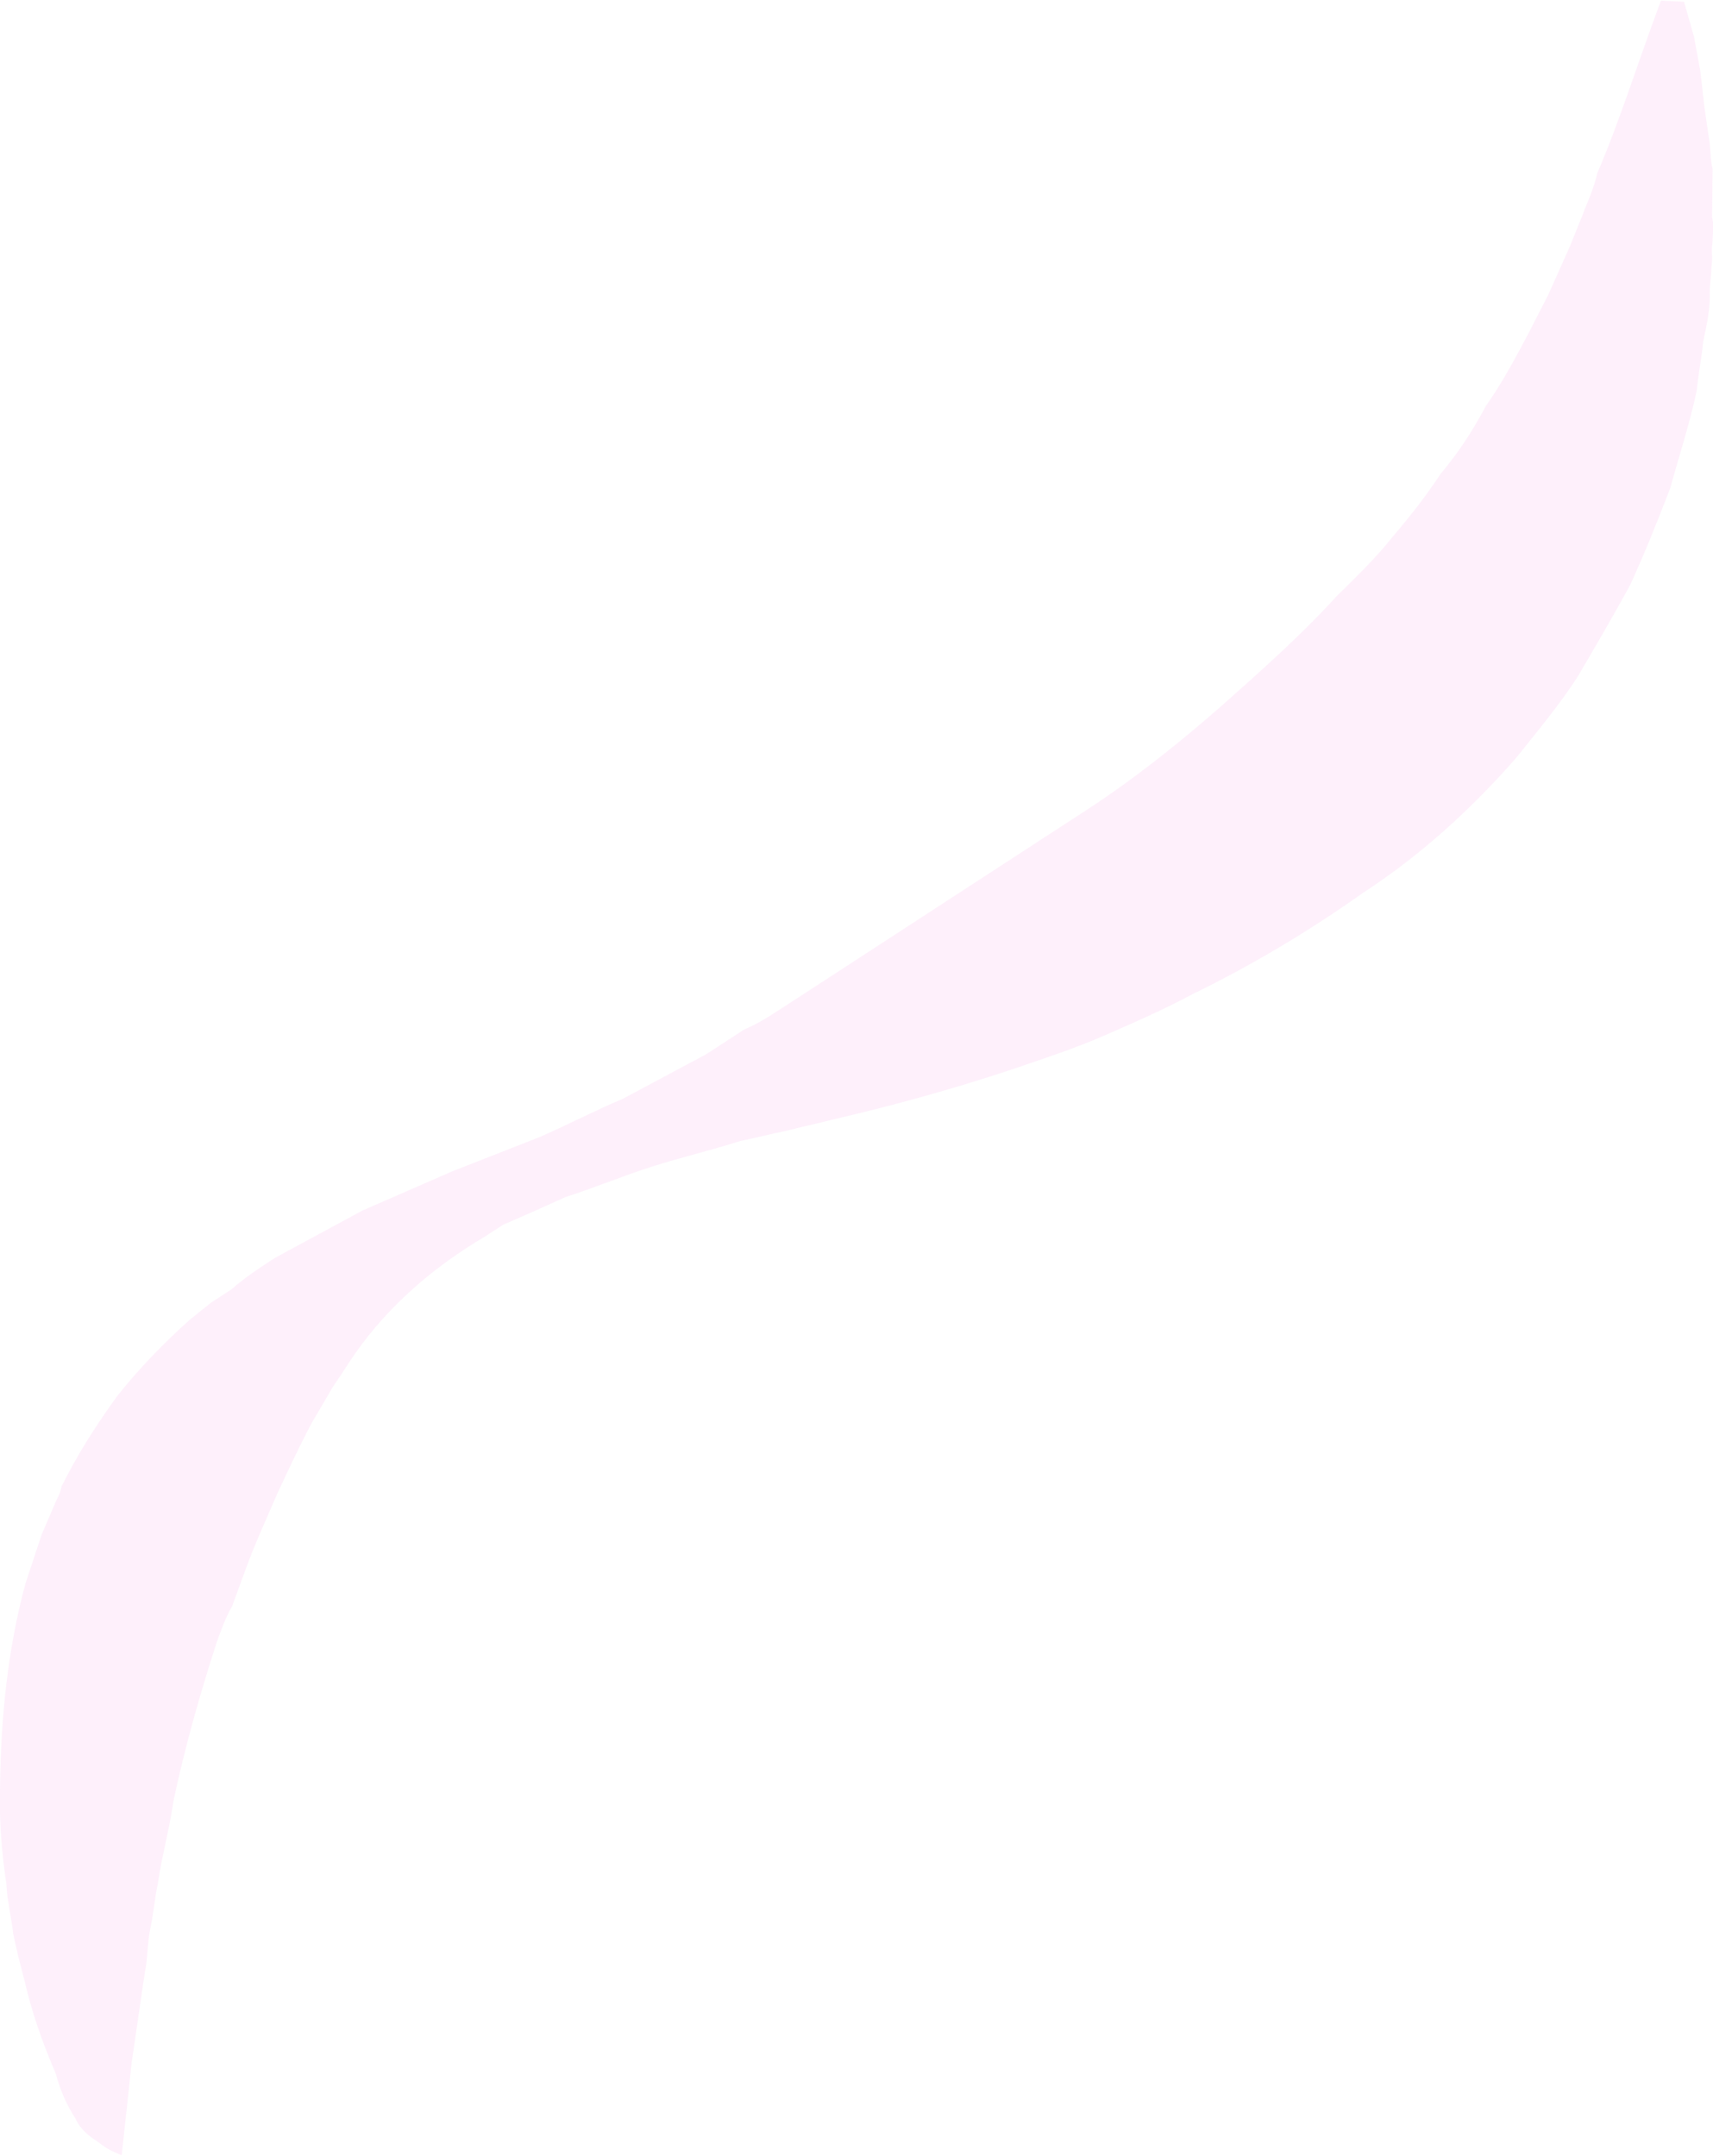 <?xml version="1.0" encoding="UTF-8" standalone="no"?>
<!DOCTYPE svg PUBLIC "-//W3C//DTD SVG 1.1//EN" "http://www.w3.org/Graphics/SVG/1.1/DTD/svg11.dtd">
<svg width="100%" height="100%" viewBox="0 0 6366 8012" version="1.1" xmlns="http://www.w3.org/2000/svg" xmlns:xlink="http://www.w3.org/1999/xlink" xml:space="preserve" xmlns:serif="http://www.serif.com/" style="fill-rule:evenodd;clip-rule:evenodd;stroke-linejoin:round;stroke-miterlimit:2;">
    <g transform="matrix(1,0,0,1,-4314.92,1183.62)">
        <g transform="matrix(8.333,0,0,8.333,0,0)">
            <g opacity="0.1">
                <g transform="matrix(1003.77,-652.861,-652.861,-1003.77,410.423,667.002)">
                    <path d="M0.04,-0.173C0.039,-0.17 0.036,-0.165 0.037,-0.159C0.037,-0.153 0.038,-0.147 0.04,-0.141C0.042,-0.129 0.045,-0.117 0.049,-0.106C0.051,-0.1 0.053,-0.094 0.055,-0.089C0.058,-0.083 0.06,-0.077 0.063,-0.072C0.068,-0.061 0.074,-0.05 0.081,-0.04C0.095,-0.019 0.111,0.001 0.13,0.018C0.135,0.022 0.14,0.026 0.145,0.03L0.157,0.038C0.159,0.039 0.16,0.04 0.161,0.041C0.173,0.048 0.184,0.053 0.197,0.058C0.209,0.062 0.222,0.065 0.235,0.067L0.245,0.068C0.248,0.068 0.251,0.068 0.254,0.068C0.261,0.069 0.267,0.069 0.274,0.069C0.286,0.068 0.299,0.067 0.311,0.066C0.323,0.064 0.335,0.062 0.347,0.06L0.381,0.053C0.393,0.051 0.404,0.05 0.415,0.048C0.427,0.047 0.438,0.046 0.45,0.045L0.467,0.045C0.472,0.044 0.478,0.044 0.484,0.044C0.507,0.044 0.53,0.044 0.552,0.044C0.563,0.044 0.574,0.044 0.585,0.044C0.596,0.044 0.607,0.044 0.618,0.044C0.639,0.044 0.66,0.046 0.681,0.049C0.701,0.052 0.721,0.055 0.74,0.06C0.75,0.062 0.76,0.064 0.769,0.067C0.779,0.07 0.788,0.073 0.797,0.077C0.807,0.08 0.816,0.084 0.825,0.089C0.835,0.093 0.844,0.098 0.853,0.103L0.867,0.111L0.884,0.122L0.894,0.129C0.898,0.132 0.903,0.135 0.907,0.139C0.925,0.151 0.943,0.166 0.962,0.18L0.969,0.175L0.965,0.162L0.96,0.15L0.954,0.138L0.948,0.125C0.947,0.123 0.945,0.12 0.944,0.117L0.934,0.102C0.933,0.099 0.931,0.097 0.929,0.094C0.927,0.092 0.926,0.089 0.924,0.087C0.922,0.084 0.92,0.082 0.918,0.079C0.915,0.074 0.911,0.07 0.906,0.065C0.902,0.06 0.898,0.056 0.894,0.051C0.885,0.042 0.875,0.034 0.866,0.026C0.855,0.018 0.845,0.011 0.834,0.004C0.823,-0.002 0.811,-0.008 0.799,-0.014C0.788,-0.019 0.775,-0.023 0.763,-0.027C0.738,-0.034 0.713,-0.038 0.688,-0.038C0.663,-0.039 0.638,-0.038 0.614,-0.035C0.602,-0.034 0.59,-0.032 0.578,-0.03C0.566,-0.028 0.555,-0.025 0.543,-0.022C0.52,-0.016 0.498,-0.009 0.476,-0.001C0.47,0.001 0.465,0.003 0.459,0.005C0.454,0.007 0.448,0.009 0.443,0.011C0.432,0.014 0.421,0.018 0.41,0.021C0.399,0.024 0.388,0.026 0.377,0.029L0.364,0.031L0.352,0.033C0.349,0.033 0.346,0.033 0.344,0.033C0.322,0.034 0.3,0.031 0.28,0.023C0.275,0.021 0.271,0.019 0.266,0.017L0.252,0.01C0.243,0.005 0.235,-0 0.227,-0.005C0.218,-0.011 0.21,-0.016 0.202,-0.022L0.19,-0.031C0.186,-0.033 0.182,-0.036 0.178,-0.039C0.162,-0.052 0.147,-0.065 0.132,-0.08C0.125,-0.088 0.117,-0.095 0.11,-0.103C0.106,-0.107 0.103,-0.111 0.099,-0.115C0.095,-0.119 0.092,-0.124 0.088,-0.128C0.081,-0.136 0.073,-0.145 0.066,-0.153L0.044,-0.18C0.044,-0.18 0.041,-0.176 0.04,-0.173Z" style="fill:url(#_Linear1);fill-rule:nonzero;"/>
                </g>
            </g>
        </g>
    </g>
    <defs>
        <linearGradient id="_Linear1" x1="0" y1="0" x2="1" y2="0" gradientUnits="userSpaceOnUse" gradientTransform="matrix(1,0,0,-1,0,-2.47891e-07)"><stop offset="0" style="stop-color:rgb(240,105,216);stop-opacity:1"/><stop offset="0.04" style="stop-color:rgb(240,105,216);stop-opacity:1"/><stop offset="1" style="stop-color:rgb(240,105,216);stop-opacity:1"/></linearGradient>
    </defs>
</svg>
